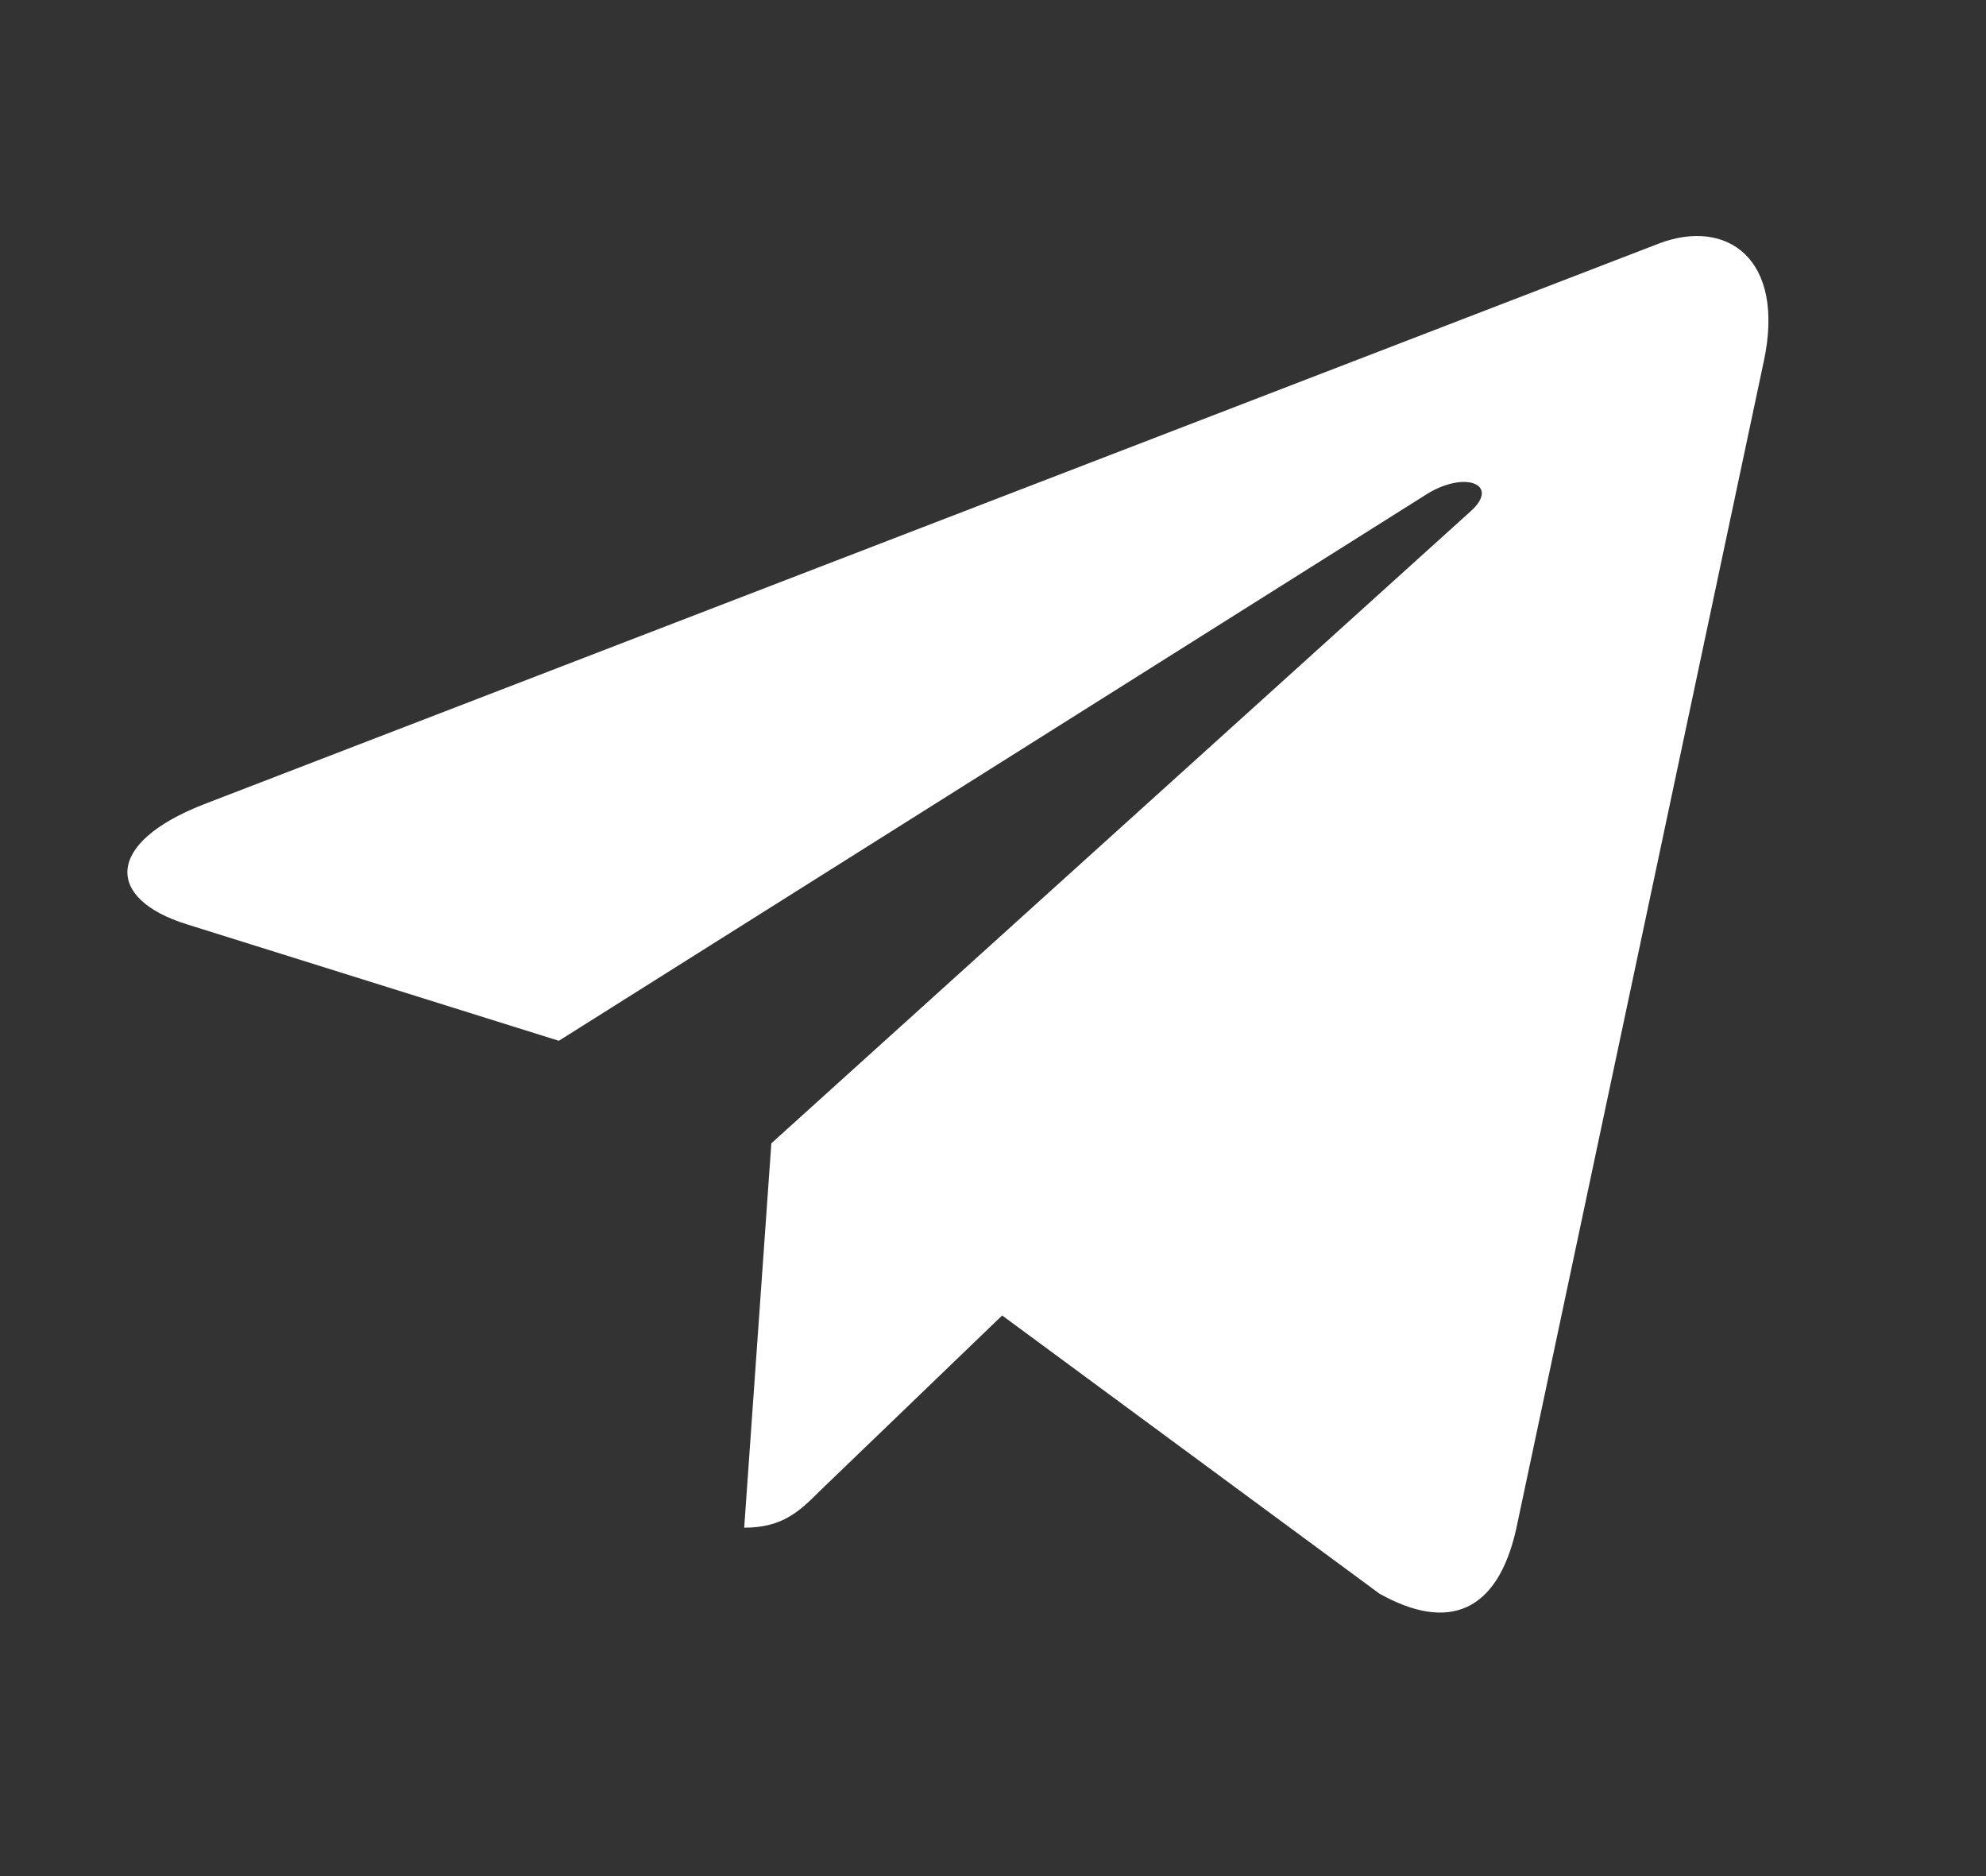 <svg width="18" height="17" viewBox="0 0 18 17" fill="none" xmlns="http://www.w3.org/2000/svg">
<rect x="0" y="0" width="18" height="17" fill="#333333" stroke="none"/>
<path d="M15.986 3.274L13.741 13.859C13.572 14.606 13.13 14.792 12.503 14.441L9.083 11.92L7.433 13.508C7.25 13.69 7.097 13.843 6.745 13.843L6.991 10.36L13.329 4.633C13.605 4.387 13.269 4.251 12.901 4.497L5.065 9.431L1.692 8.375C0.958 8.146 0.945 7.641 1.845 7.289L15.04 2.205C15.65 1.976 16.185 2.341 15.986 3.275V3.274Z" fill="white"/>
</svg>
